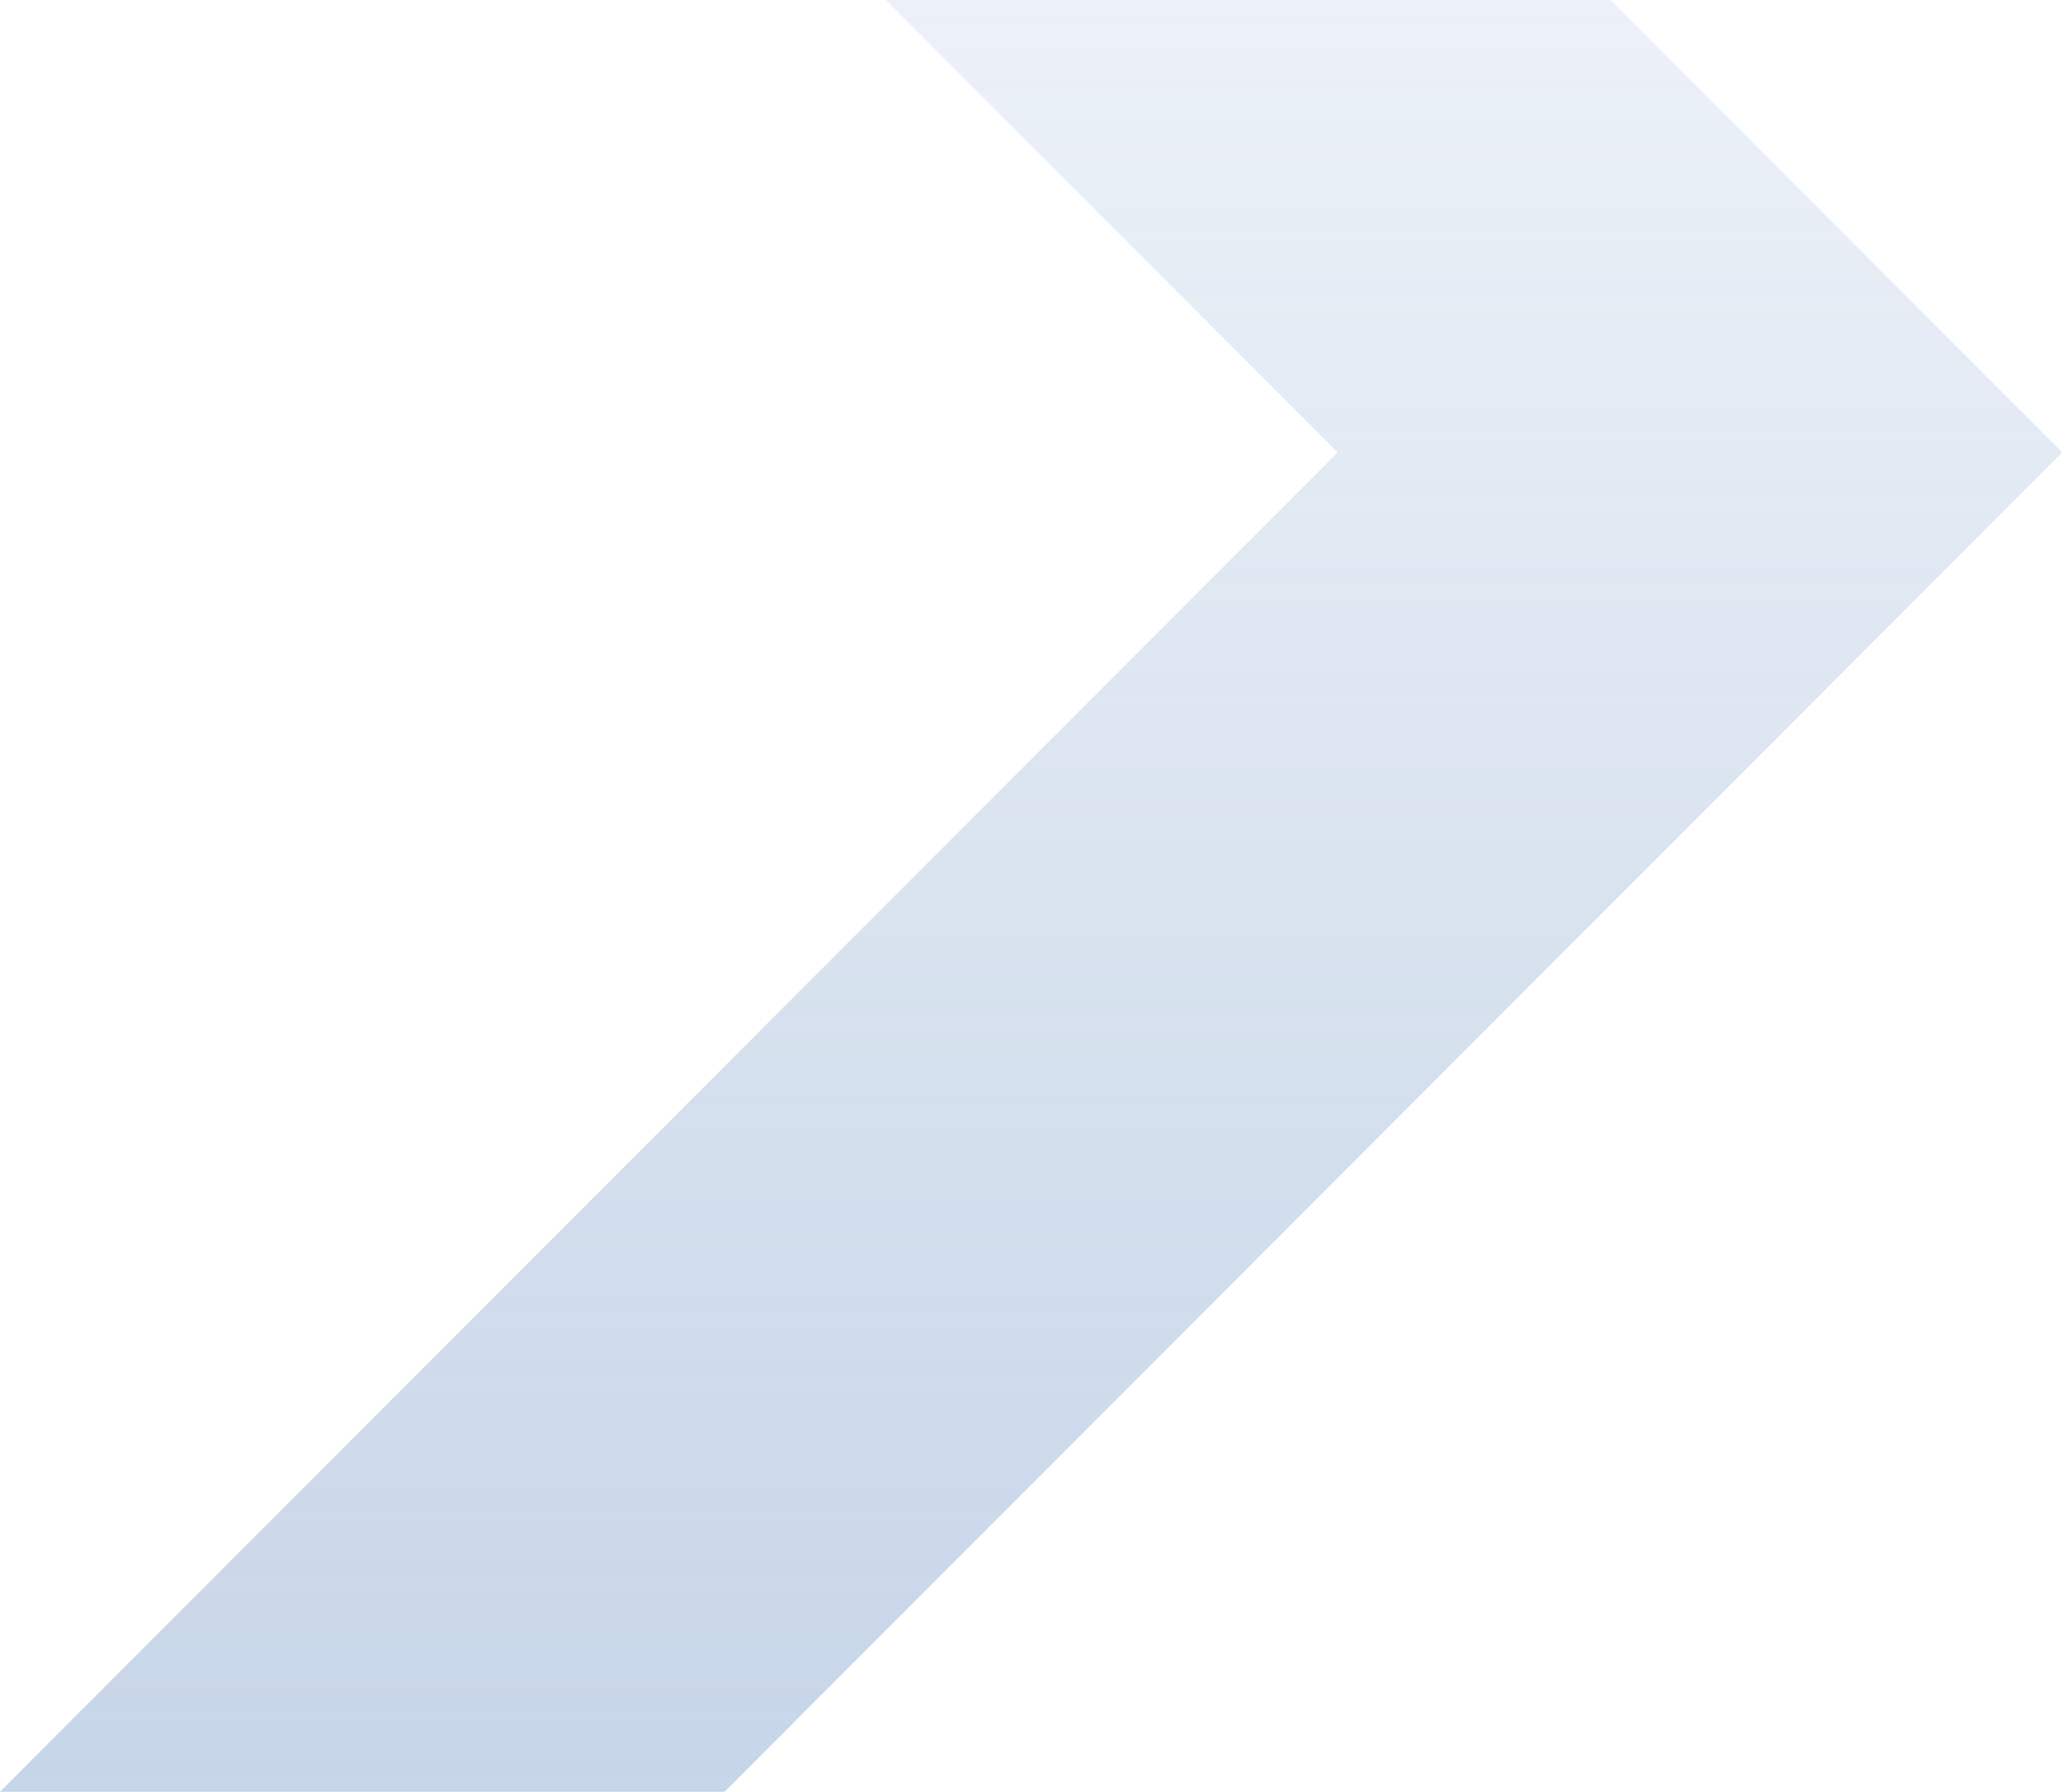 <svg width="693" height="602" viewBox="0 0 693 602" fill="none" xmlns="http://www.w3.org/2000/svg">
<path d="M243.401 -298H0L449.356 152L0 602H243.401L692.757 152L243.401 -298Z" fill="url(#paint0_linear_149_531)" fill-opacity="0.32"/>
<defs>
<linearGradient id="paint0_linear_149_531" x1="346.378" y1="-298" x2="346.378" y2="602" gradientUnits="userSpaceOnUse">
<stop stop-color="#4D7CB7" stop-opacity="0"/>
<stop offset="1" stop-color="#4D7CB7"/>
</linearGradient>
</defs>
</svg>
